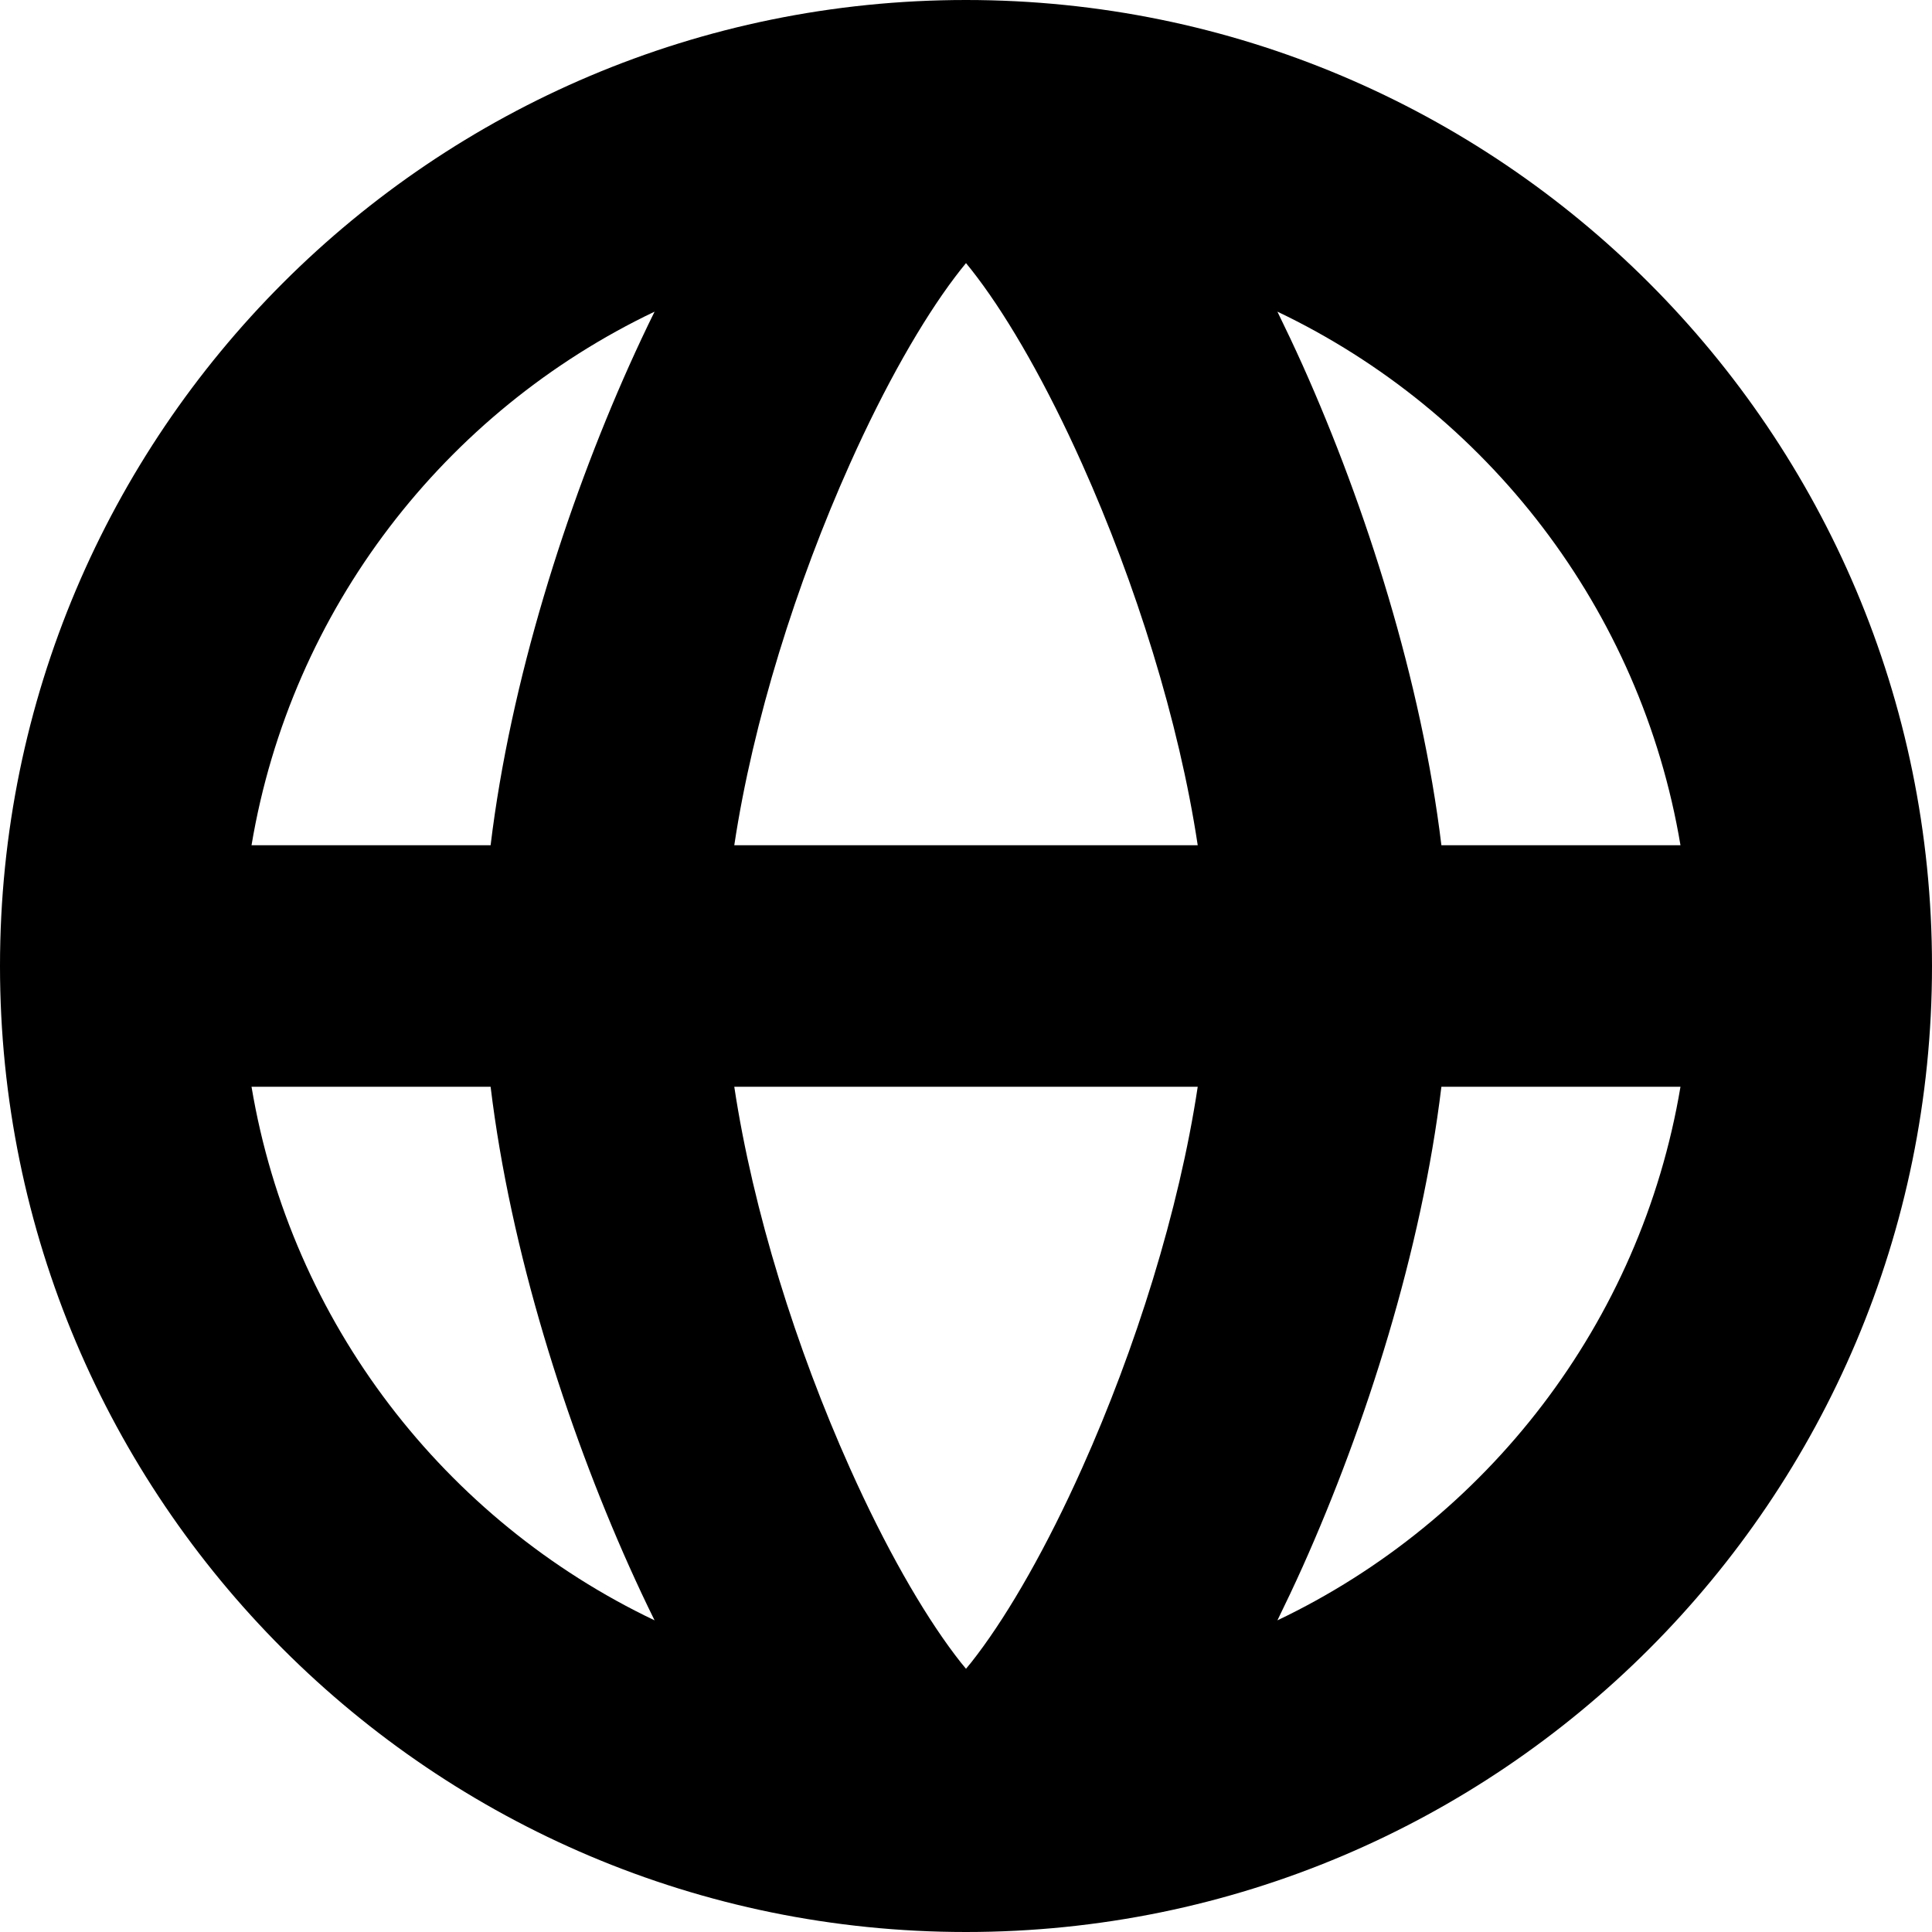 <svg width="16" height="16" viewBox="0 0 16 16" fill="none" xmlns="http://www.w3.org/2000/svg">
<path fill-rule="evenodd" clip-rule="evenodd" d="M8 16C12.418 16 16 12.418 16 8C16 3.582 12.418 0 8 0C3.582 0 0 3.582 0 8C0 12.418 3.582 16 8 16ZM10.579 13.419C12.314 12.592 13.589 10.956 13.917 9H11.937C11.773 10.357 11.313 11.803 10.788 12.975C10.72 13.126 10.65 13.274 10.579 13.419ZM5.421 2.581C3.686 3.408 2.411 5.044 2.083 7H4.063C4.227 5.643 4.687 4.197 5.212 3.025C5.28 2.874 5.349 2.726 5.421 2.581ZM6.081 9C6.236 10.028 6.596 11.171 7.038 12.157C7.331 12.812 7.639 13.348 7.907 13.703C7.94 13.747 7.971 13.786 8 13.82C8.029 13.786 8.06 13.747 8.093 13.703C8.361 13.348 8.669 12.812 8.962 12.157C9.404 11.171 9.764 10.028 9.919 9H6.081ZM4.063 9C4.227 10.357 4.687 11.803 5.212 12.975C5.28 13.126 5.349 13.274 5.421 13.419C3.686 12.592 2.411 10.956 2.083 9H4.063ZM9.919 7H6.081C6.236 5.972 6.596 4.829 7.038 3.843C7.331 3.188 7.639 2.652 7.907 2.297C7.94 2.253 7.971 2.214 8 2.179C8.029 2.214 8.06 2.253 8.093 2.297C8.361 2.652 8.669 3.188 8.962 3.843C9.404 4.829 9.764 5.972 9.919 7ZM11.937 7C11.773 5.643 11.313 4.197 10.788 3.025C10.72 2.874 10.65 2.726 10.579 2.581C12.314 3.408 13.589 5.044 13.917 7H11.937Z" fill="black"/>
</svg>

